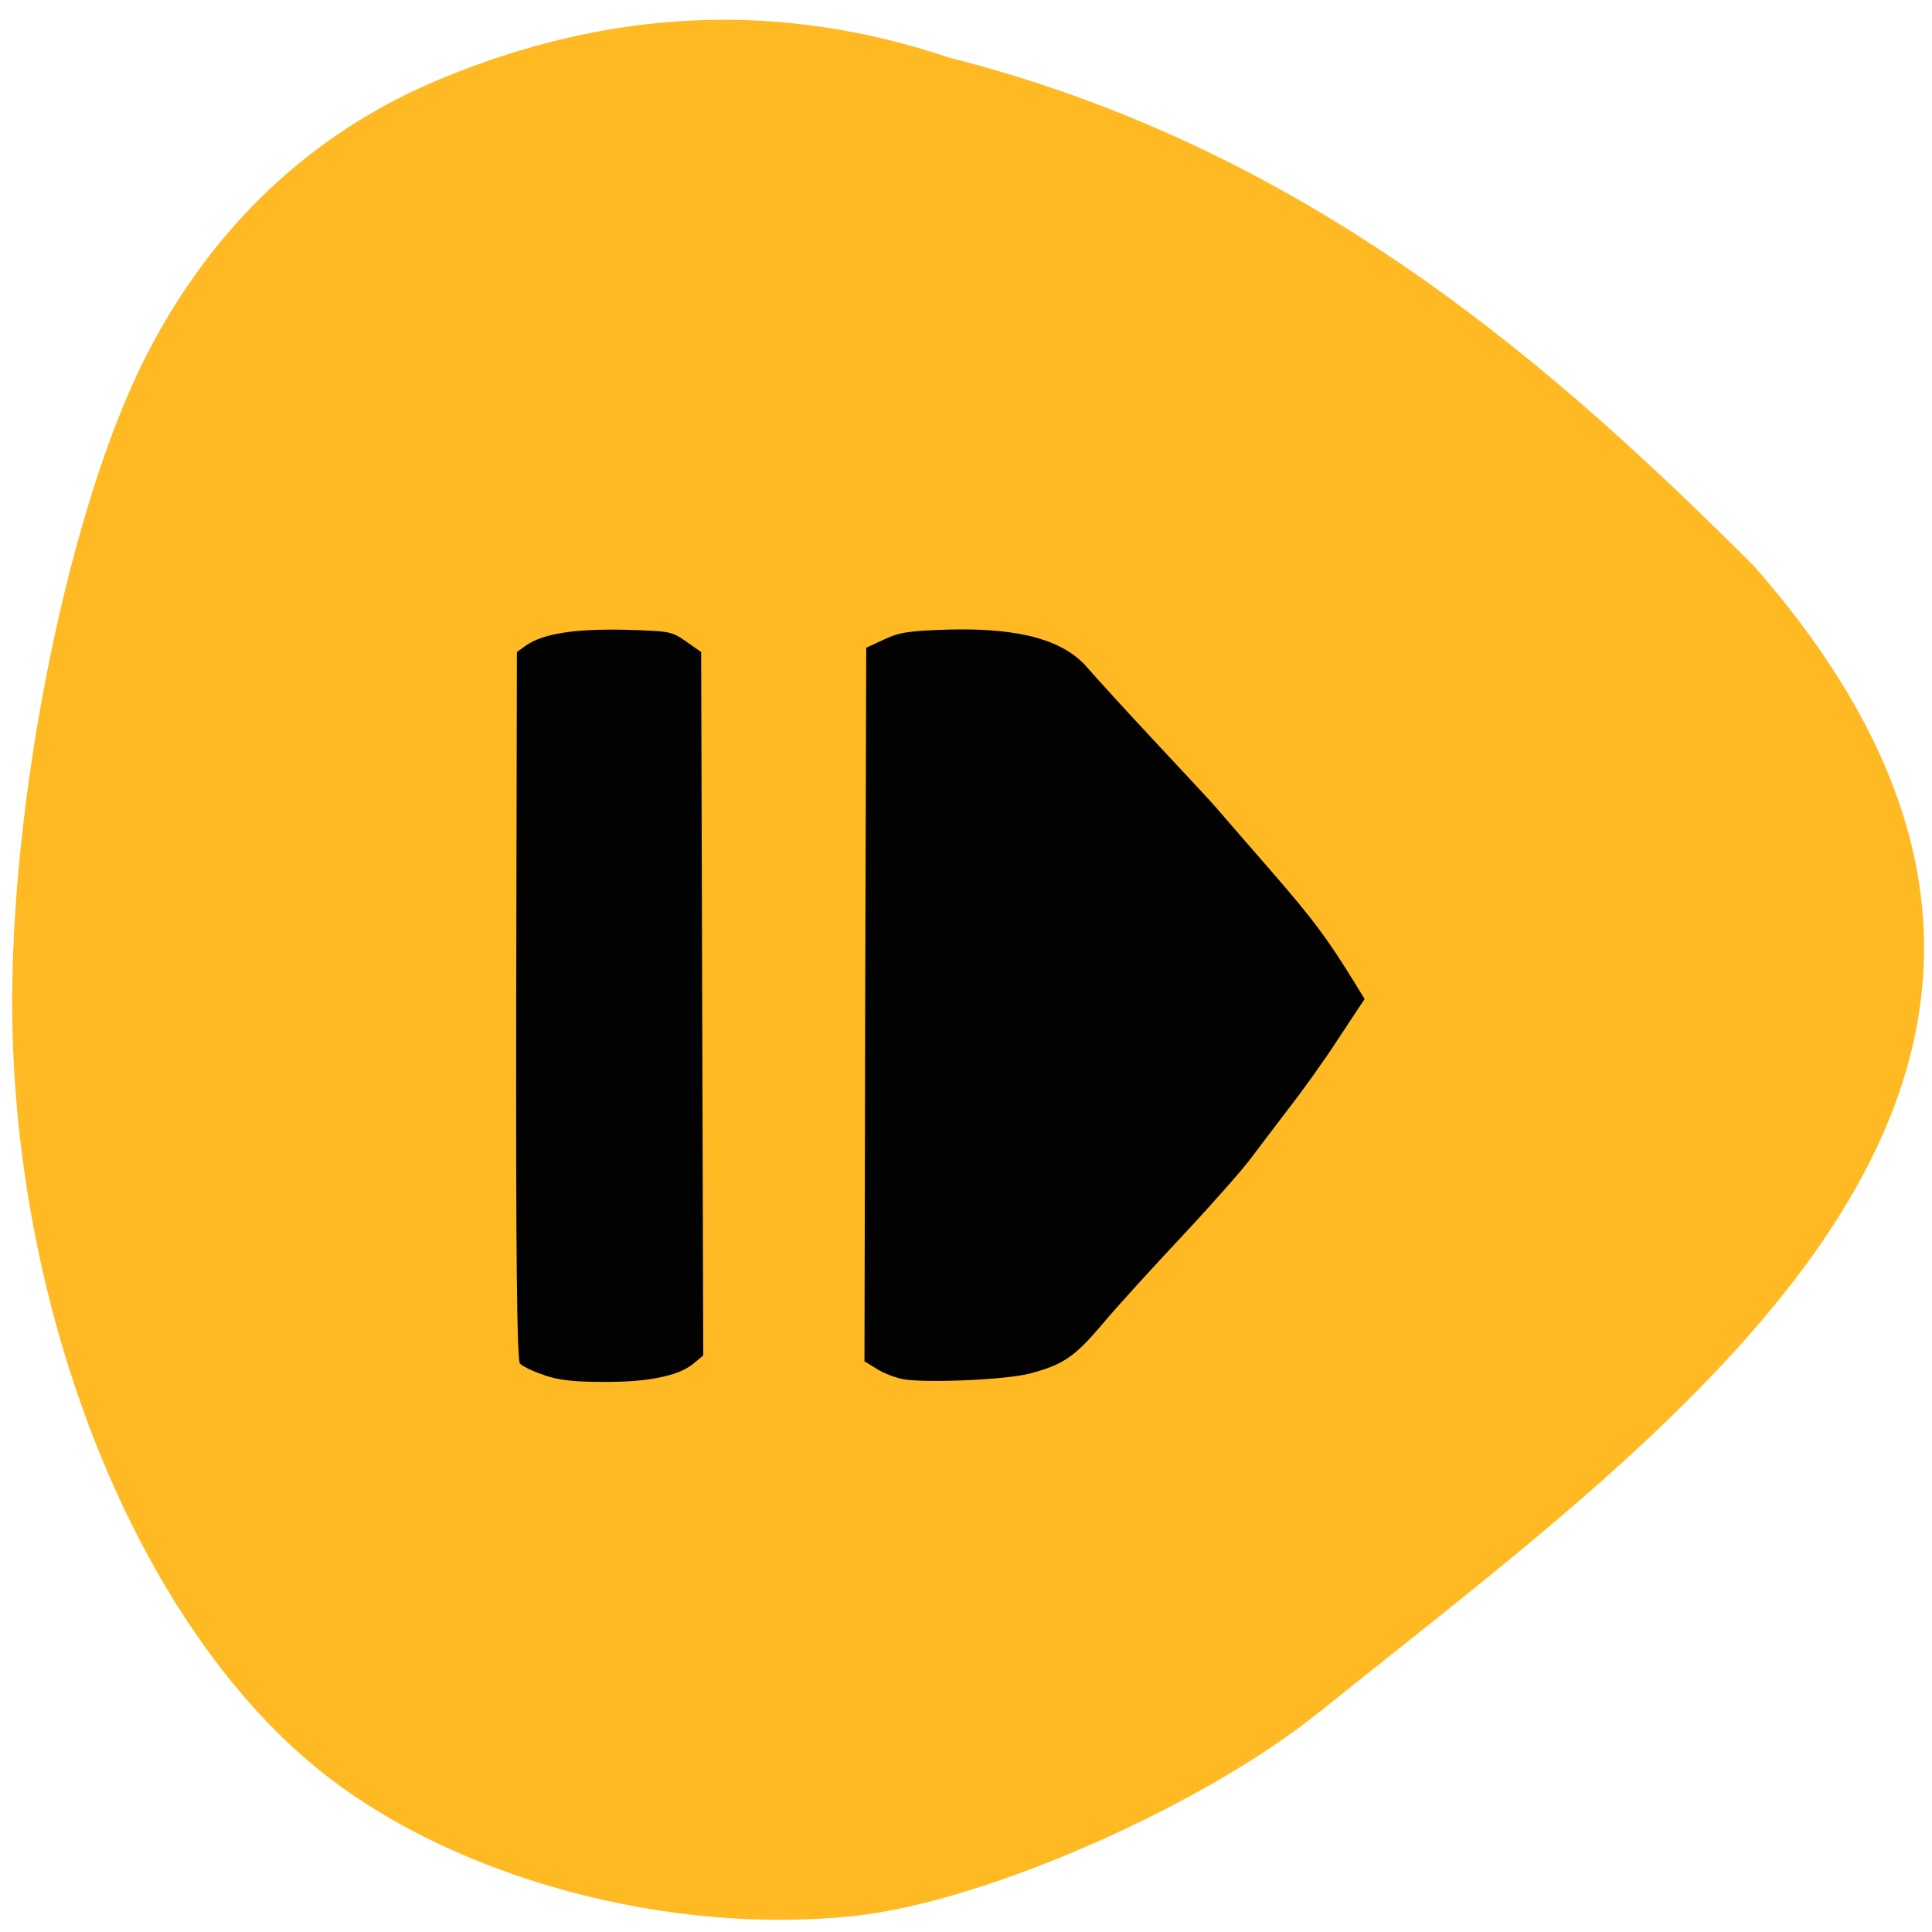 <svg xmlns="http://www.w3.org/2000/svg" viewBox="0 0 22 22"><path d="m 15.05 19.473 c -1.309 1.07 -3.789 2.168 -5.285 2.34 c -2.16 0.242 -4.648 -0.438 -6.168 -1.688 c -2.027 -1.664 -3.414 -5.094 -3.457 -8.551 c -0.031 -2.48 0.648 -5.824 1.535 -7.543 c 0.754 -1.465 1.883 -2.523 3.324 -3.125 c 1.953 -0.816 3.883 -0.898 5.809 -0.25 c 4.109 1.039 6.914 3.543 9.164 5.789 c 5.03 5.73 -0.859 9.754 -4.922 13.03" fill="#ffb922"/><path d="m 6.191 15.656 c -0.121 -0.039 -0.242 -0.098 -0.27 -0.129 c -0.035 -0.039 -0.047 -1.27 -0.043 -4.082 l 0.008 -4.02 l 0.102 -0.074 c 0.199 -0.137 0.551 -0.191 1.121 -0.18 c 0.52 0.016 0.535 0.016 0.703 0.133 l 0.172 0.121 l 0.012 4 l 0.012 4.01 l -0.109 0.09 c -0.164 0.141 -0.516 0.215 -1.031 0.211 c -0.336 0 -0.508 -0.02 -0.676 -0.078 m 4.094 0.047 c -0.086 -0.016 -0.223 -0.066 -0.301 -0.117 l -0.141 -0.086 l 0.008 -4.063 l 0.012 -4.063 l 0.203 -0.094 c 0.176 -0.082 0.27 -0.098 0.742 -0.113 c 0.813 -0.02 1.316 0.121 1.586 0.449 c 0.086 0.098 0.426 0.473 0.758 0.828 c 0.336 0.359 0.648 0.695 0.695 0.75 c 0.047 0.055 0.324 0.375 0.617 0.711 c 0.48 0.551 0.652 0.781 0.969 1.297 l 0.105 0.172 l -0.305 0.461 c -0.164 0.254 -0.418 0.605 -0.559 0.785 c -0.137 0.18 -0.328 0.43 -0.418 0.551 c -0.09 0.125 -0.441 0.523 -0.781 0.887 c -0.34 0.363 -0.754 0.816 -0.918 1.012 c -0.324 0.383 -0.453 0.469 -0.836 0.57 c -0.273 0.07 -1.18 0.109 -1.438 0.063" fill="#020200"/></svg>